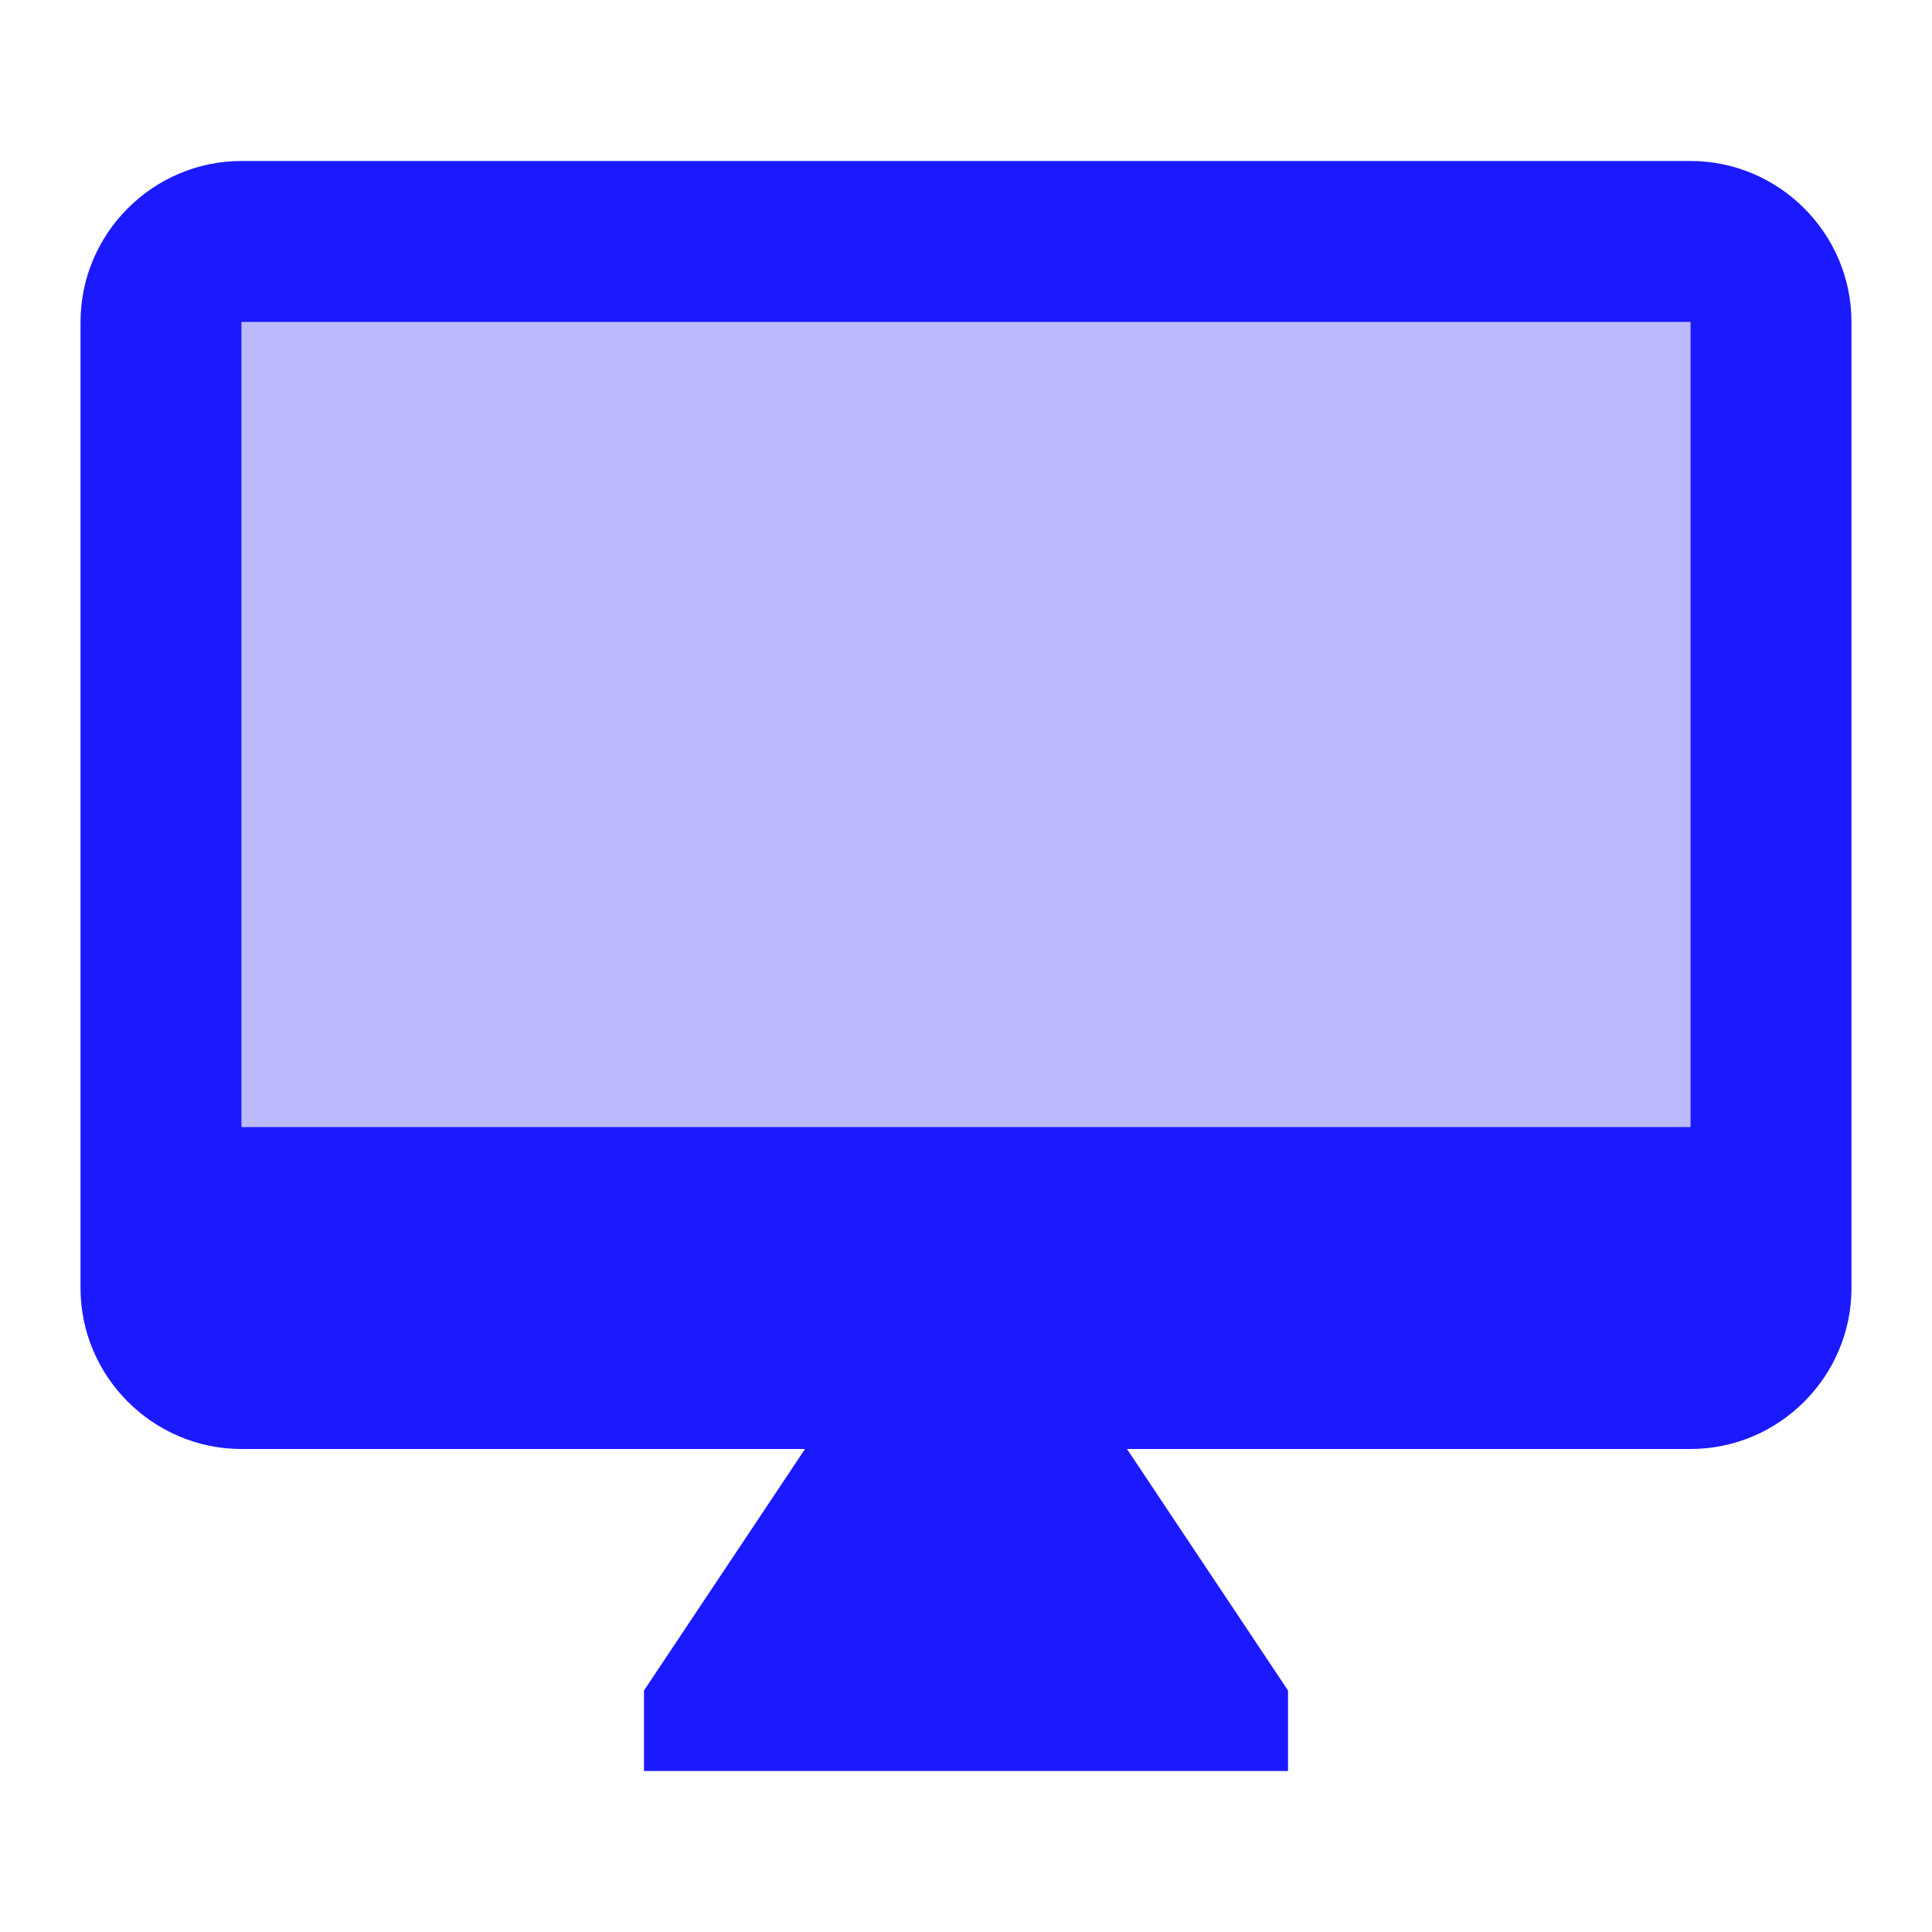 <svg width="40" height="40" viewBox="0 0 40 40" fill="none" xmlns="http://www.w3.org/2000/svg">
<g clip-path="url(#clip0_360_225)">
<path opacity="0.3" d="M5 6.667H35V23.333H5V6.667Z" fill="#1B1AFF"/>
<path d="M35 3.333H5C3.167 3.333 1.667 4.833 1.667 6.667V26.667C1.667 28.5 3.167 30 5 30H16.667L13.333 35V36.667H26.667V35L23.333 30H35C36.833 30 38.333 28.5 38.333 26.667V6.667C38.333 4.833 36.833 3.333 35 3.333ZM35 23.333H5V6.667H35V23.333Z" fill="#1B1AFF"/>
</g>
<defs>
<clipPath id="clip0_360_225">
<rect width="40" height="40" fill="white"/>
</clipPath>
</defs>
</svg>
